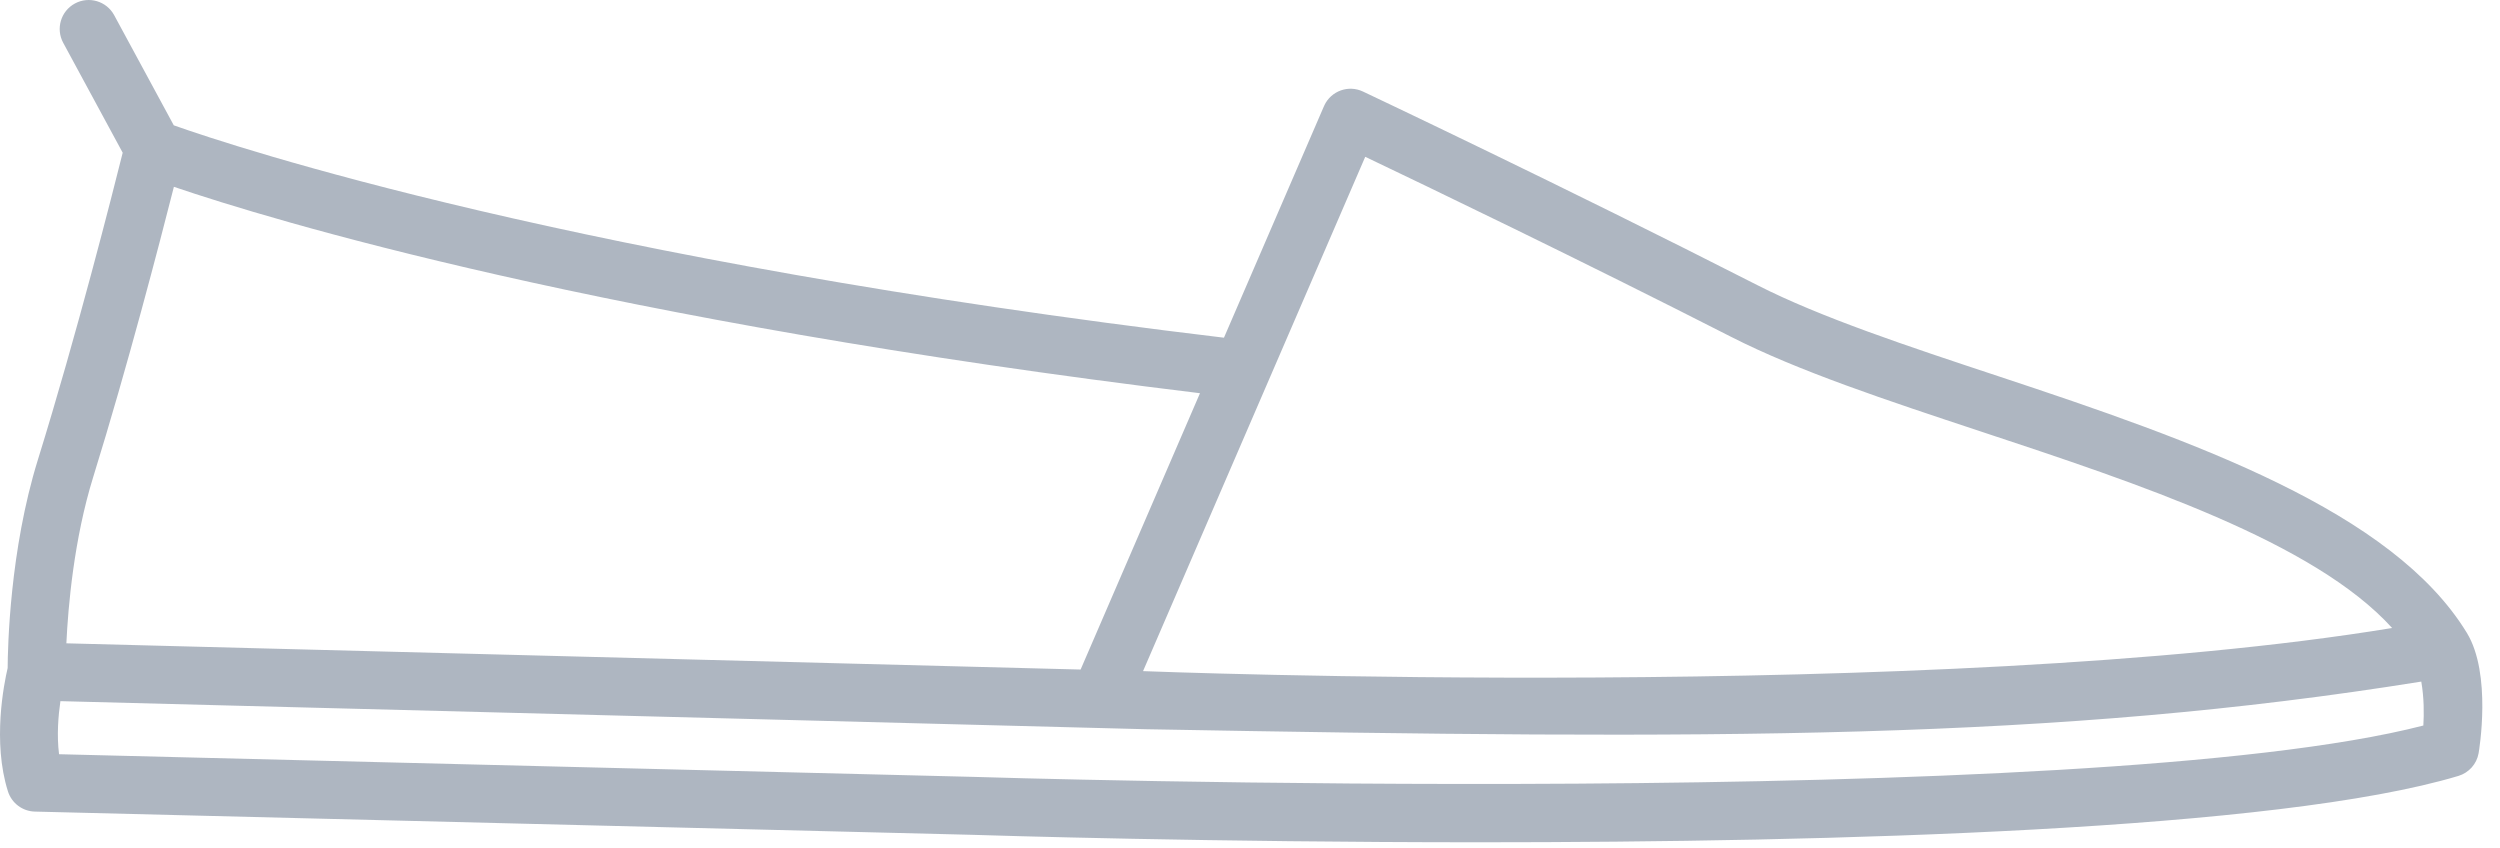 <svg width="115" height="39" viewBox="0 0 115 39" fill="none" xmlns="http://www.w3.org/2000/svg">
<path d="M113.475 29.111C110.058 23.511 100.969 20.301 91.968 17.321C87.739 15.921 83.744 14.598 80.843 13.119C71.944 8.583 62.786 4.253 62.695 4.21C62.029 3.895 61.235 4.18 60.92 4.846C60.914 4.86 60.911 4.874 60.905 4.888L60.902 4.886L56.302 15.534C26.479 11.964 10.78 6.751 7.994 5.765L5.252 0.699C4.901 0.051 4.092 -0.189 3.445 0.161C2.797 0.512 2.557 1.321 2.907 1.968L5.644 7.025C5.19 8.845 3.536 15.37 1.741 21.154C0.449 25.314 0.357 29.787 0.352 30.729C0.183 31.452 -0.354 34.126 0.365 36.402C0.537 36.945 1.034 37.319 1.603 37.333L44.696 38.401C45.637 38.431 55.697 38.745 68.028 38.745C84.398 38.745 104.767 38.193 113.087 35.692C113.569 35.547 113.929 35.143 114.016 34.647C114.037 34.525 114.631 31.005 113.475 29.111ZM62.801 7.213C65.602 8.549 72.696 11.959 79.632 15.495C82.713 17.066 86.801 18.419 91.13 19.852C98.361 22.246 106.452 24.925 110.038 28.888C89.2 32.314 52.58 30.872 52.58 30.872L62.801 7.213ZM4.287 21.946C5.869 16.848 7.342 11.184 7.999 8.594C12.494 10.121 27.656 14.74 55.199 18.088L49.708 30.799L3.053 29.593C3.133 27.9 3.4 24.803 4.287 21.946ZM111.474 33.374C96.167 37.336 45.304 35.754 44.772 35.736L2.716 34.694C2.607 33.819 2.682 32.918 2.779 32.253L52.703 33.544C78.979 34.026 94.512 34.063 111.379 31.353C111.508 32.095 111.507 32.836 111.474 33.374Z" fill="#AEB6C1"/>
</svg>
